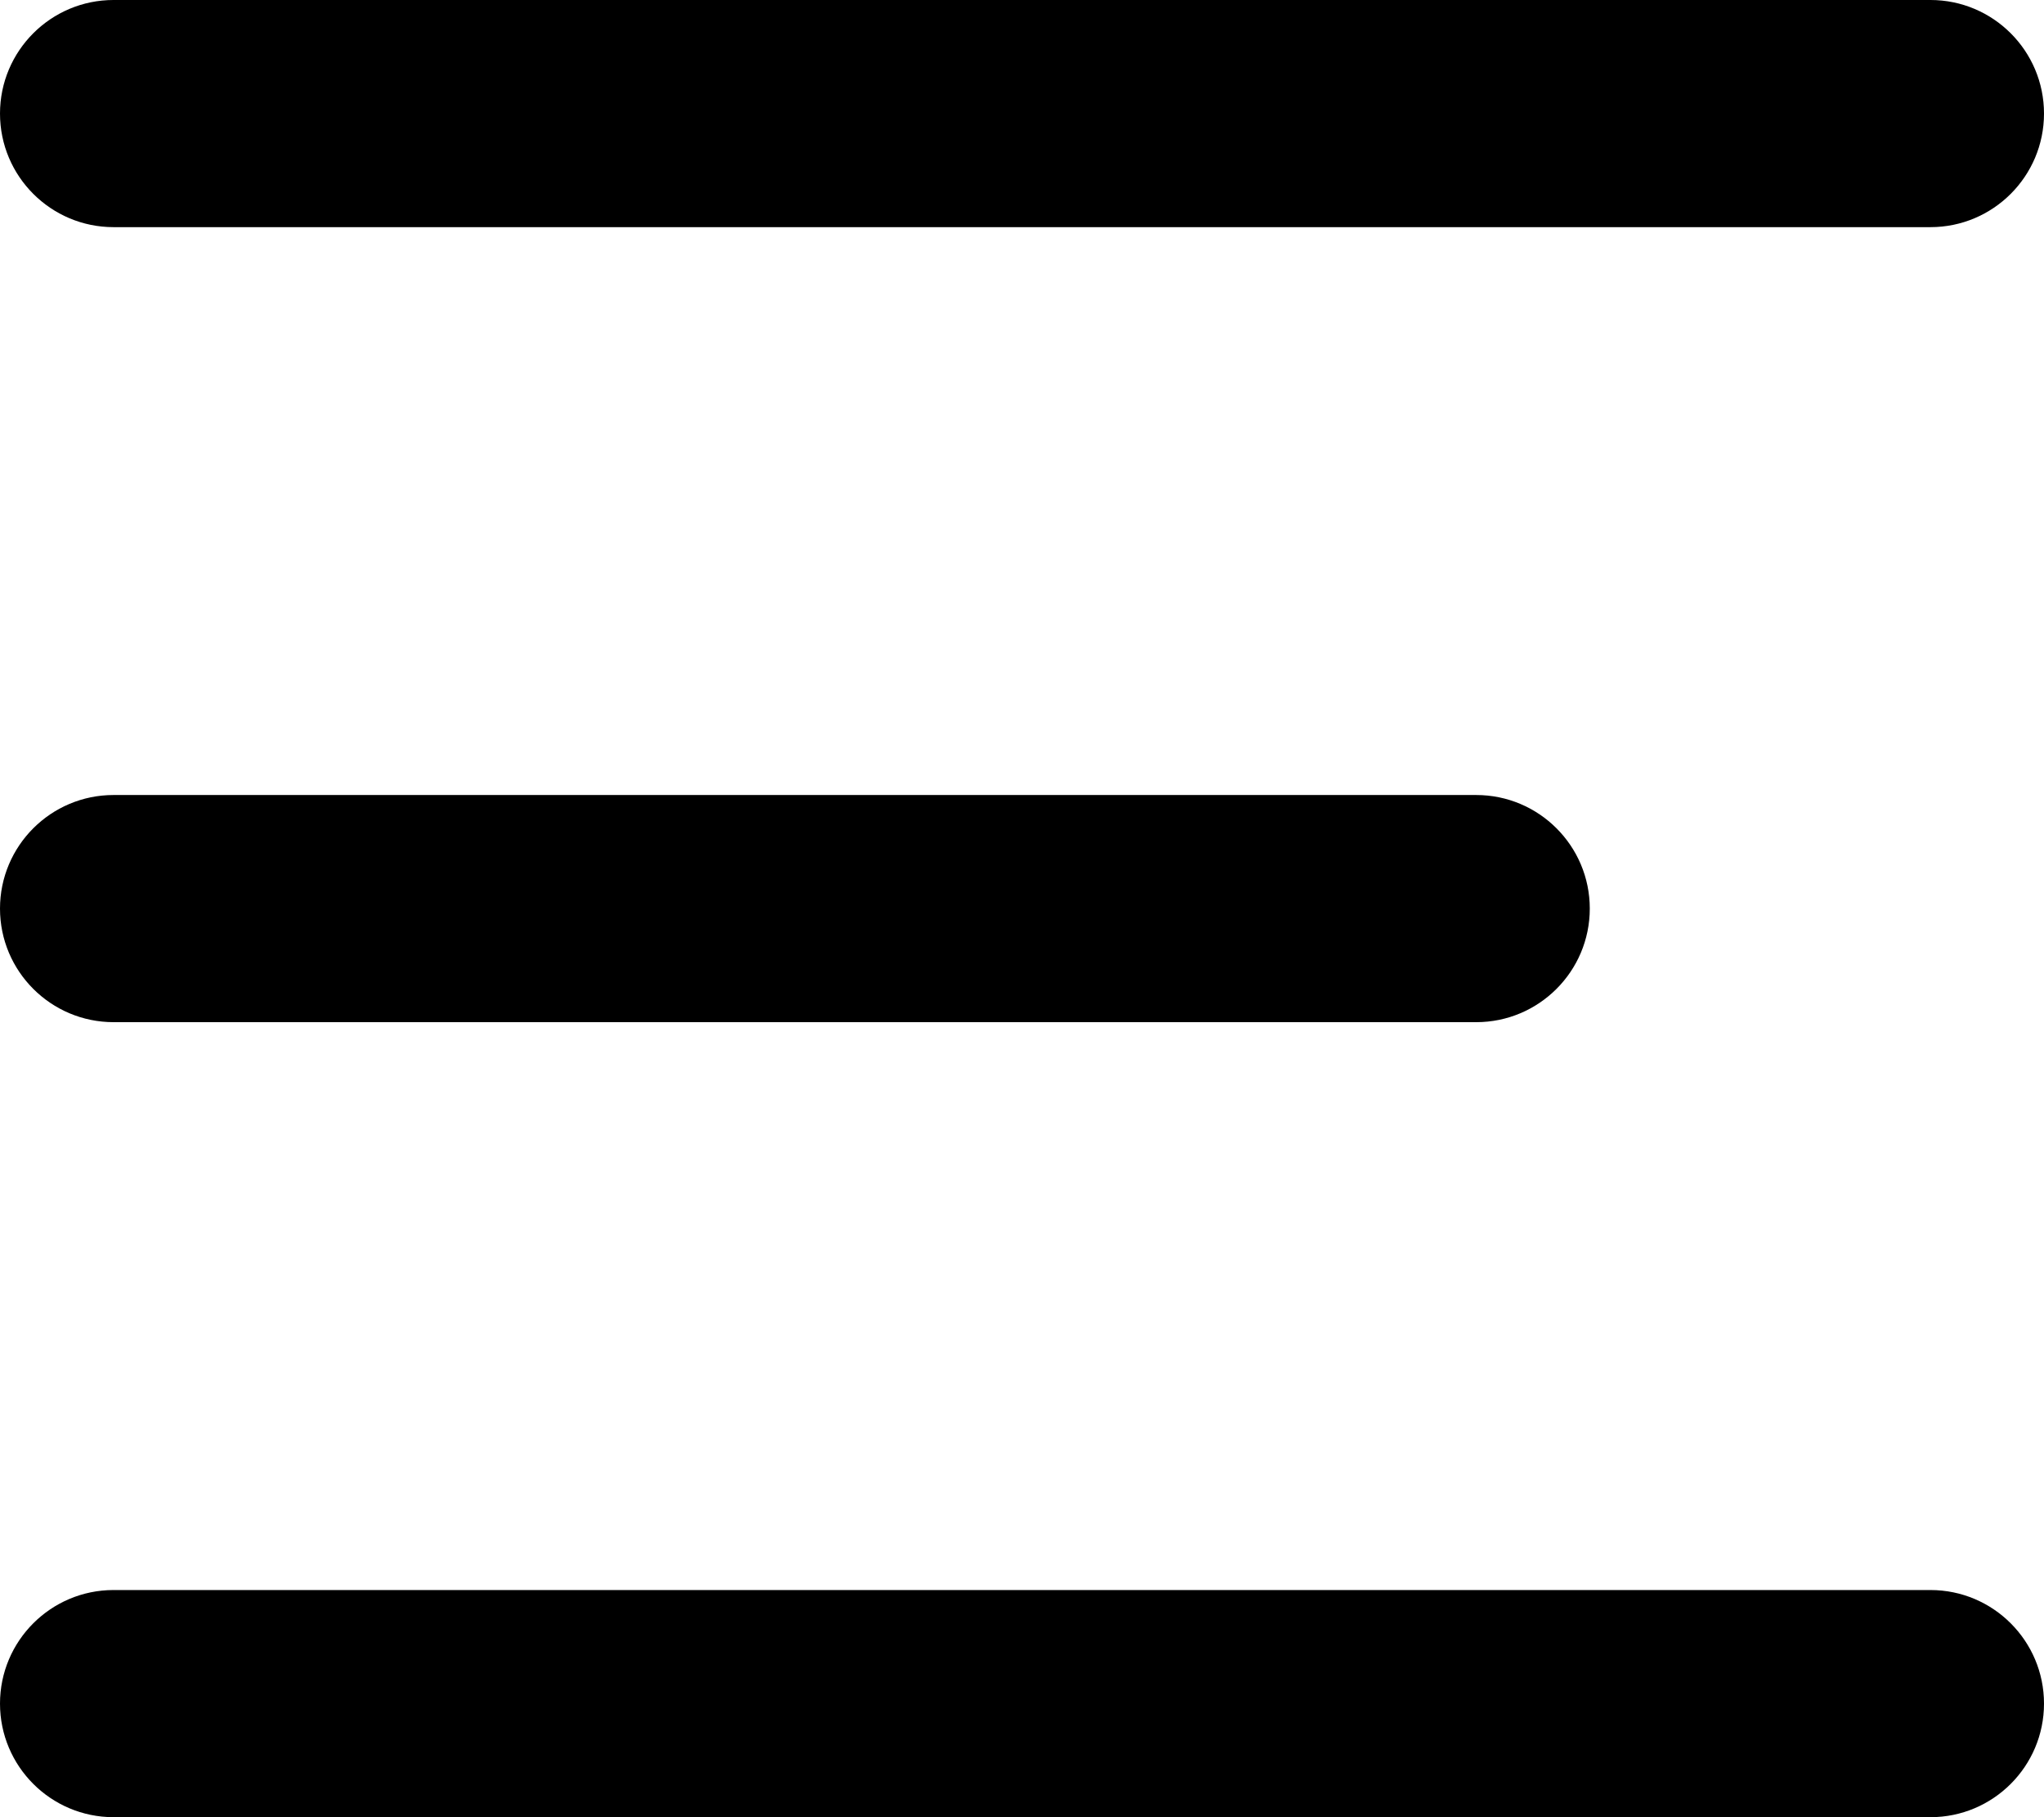 <svg xmlns="http://www.w3.org/2000/svg" width="18" height="16" viewBox="0 0 18 16">
  <path fill-rule="evenodd"
  d="M17 2H1c-.552 0-1-.448-1-1s.448-1 1-1h16c.552 0 1 .448 1 1s-.448 1-1 1zM1 7h12c.552 0 1 .448 1 1s-.448 1-1 1H1c-.552 0-1-.448-1-1s.448-1 1-1zm0 7h16c.552 0 1 .448 1 1s-.448 1-1 1H1c-.552 0-1-.448-1-1s.448-1 1-1z" />
</svg>